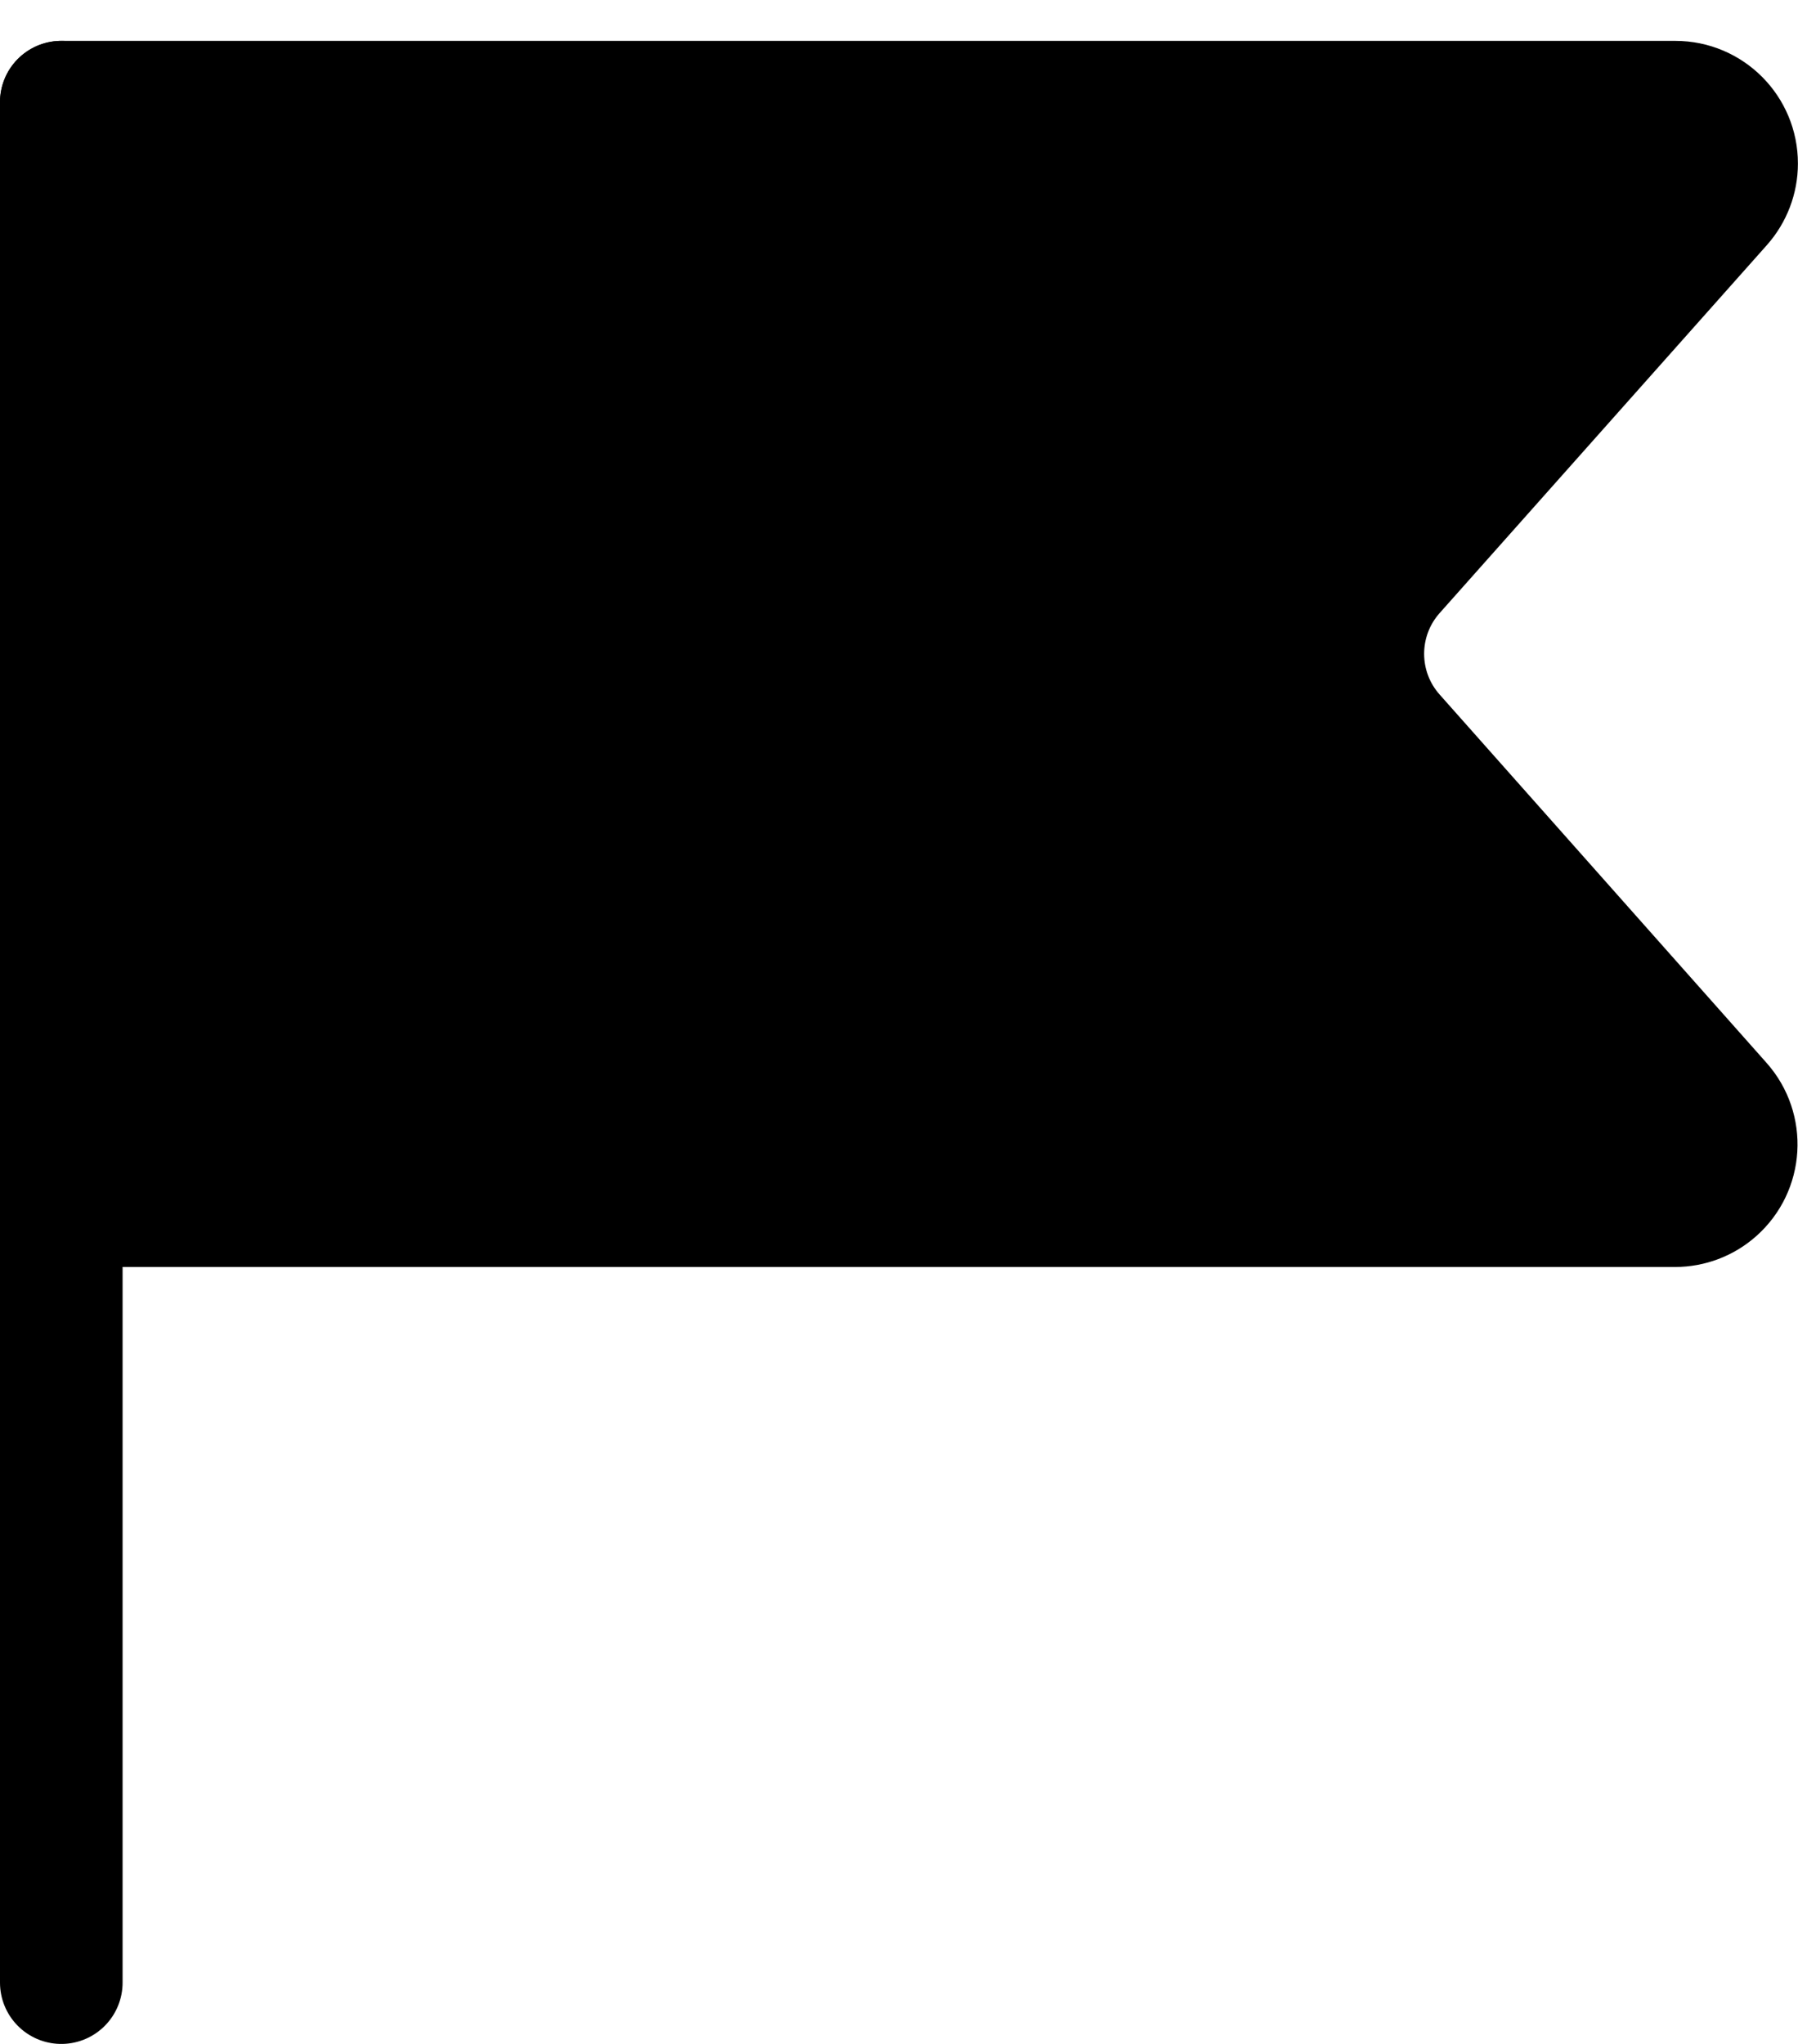 <?xml version="1.0" encoding="UTF-8"?>
<svg width="22px" height="25px" viewBox="0 0 22 25" version="1.1" xmlns="http://www.w3.org/2000/svg" xmlns:xlink="http://www.w3.org/1999/xlink">
    <!-- Generator: Sketch 54.1 (76490) - https://sketchapp.com -->
    <title>streamline-icon-flag-1@24x24</title>
    <desc>Created with Sketch.</desc>
    <g id="Icons" stroke="none" stroke-width="1" fill="none" fill-rule="evenodd" stroke-linecap="round" stroke-linejoin="round">
        <g id="Icons-Solids" transform="translate(-299, -272)" stroke="#000000" stroke-width="1.5">
            <g id="streamline-icon-flag-1@24x24" transform="translate(299, 273)">
                <path d="M0.75,0.25 L0.75,23.25" id="Path"></path>
                <path d="M0.75,0.25 L20.5,0.25 C20.914,0.25 21.25,0.587 21.249,1.001 C21.249,1.184 21.181,1.361 21.06,1.498 L17.055,6 C16.549,6.568 16.549,7.426 17.055,7.994 L21.055,12.499 C21.33,12.809 21.302,13.283 20.992,13.558 C20.855,13.68 20.678,13.747 20.495,13.747 L0.75,13.747 L0.75,0.25 Z" id="Path" fill="#000000"></path>
            </g>
        </g>
    </g>
</svg>